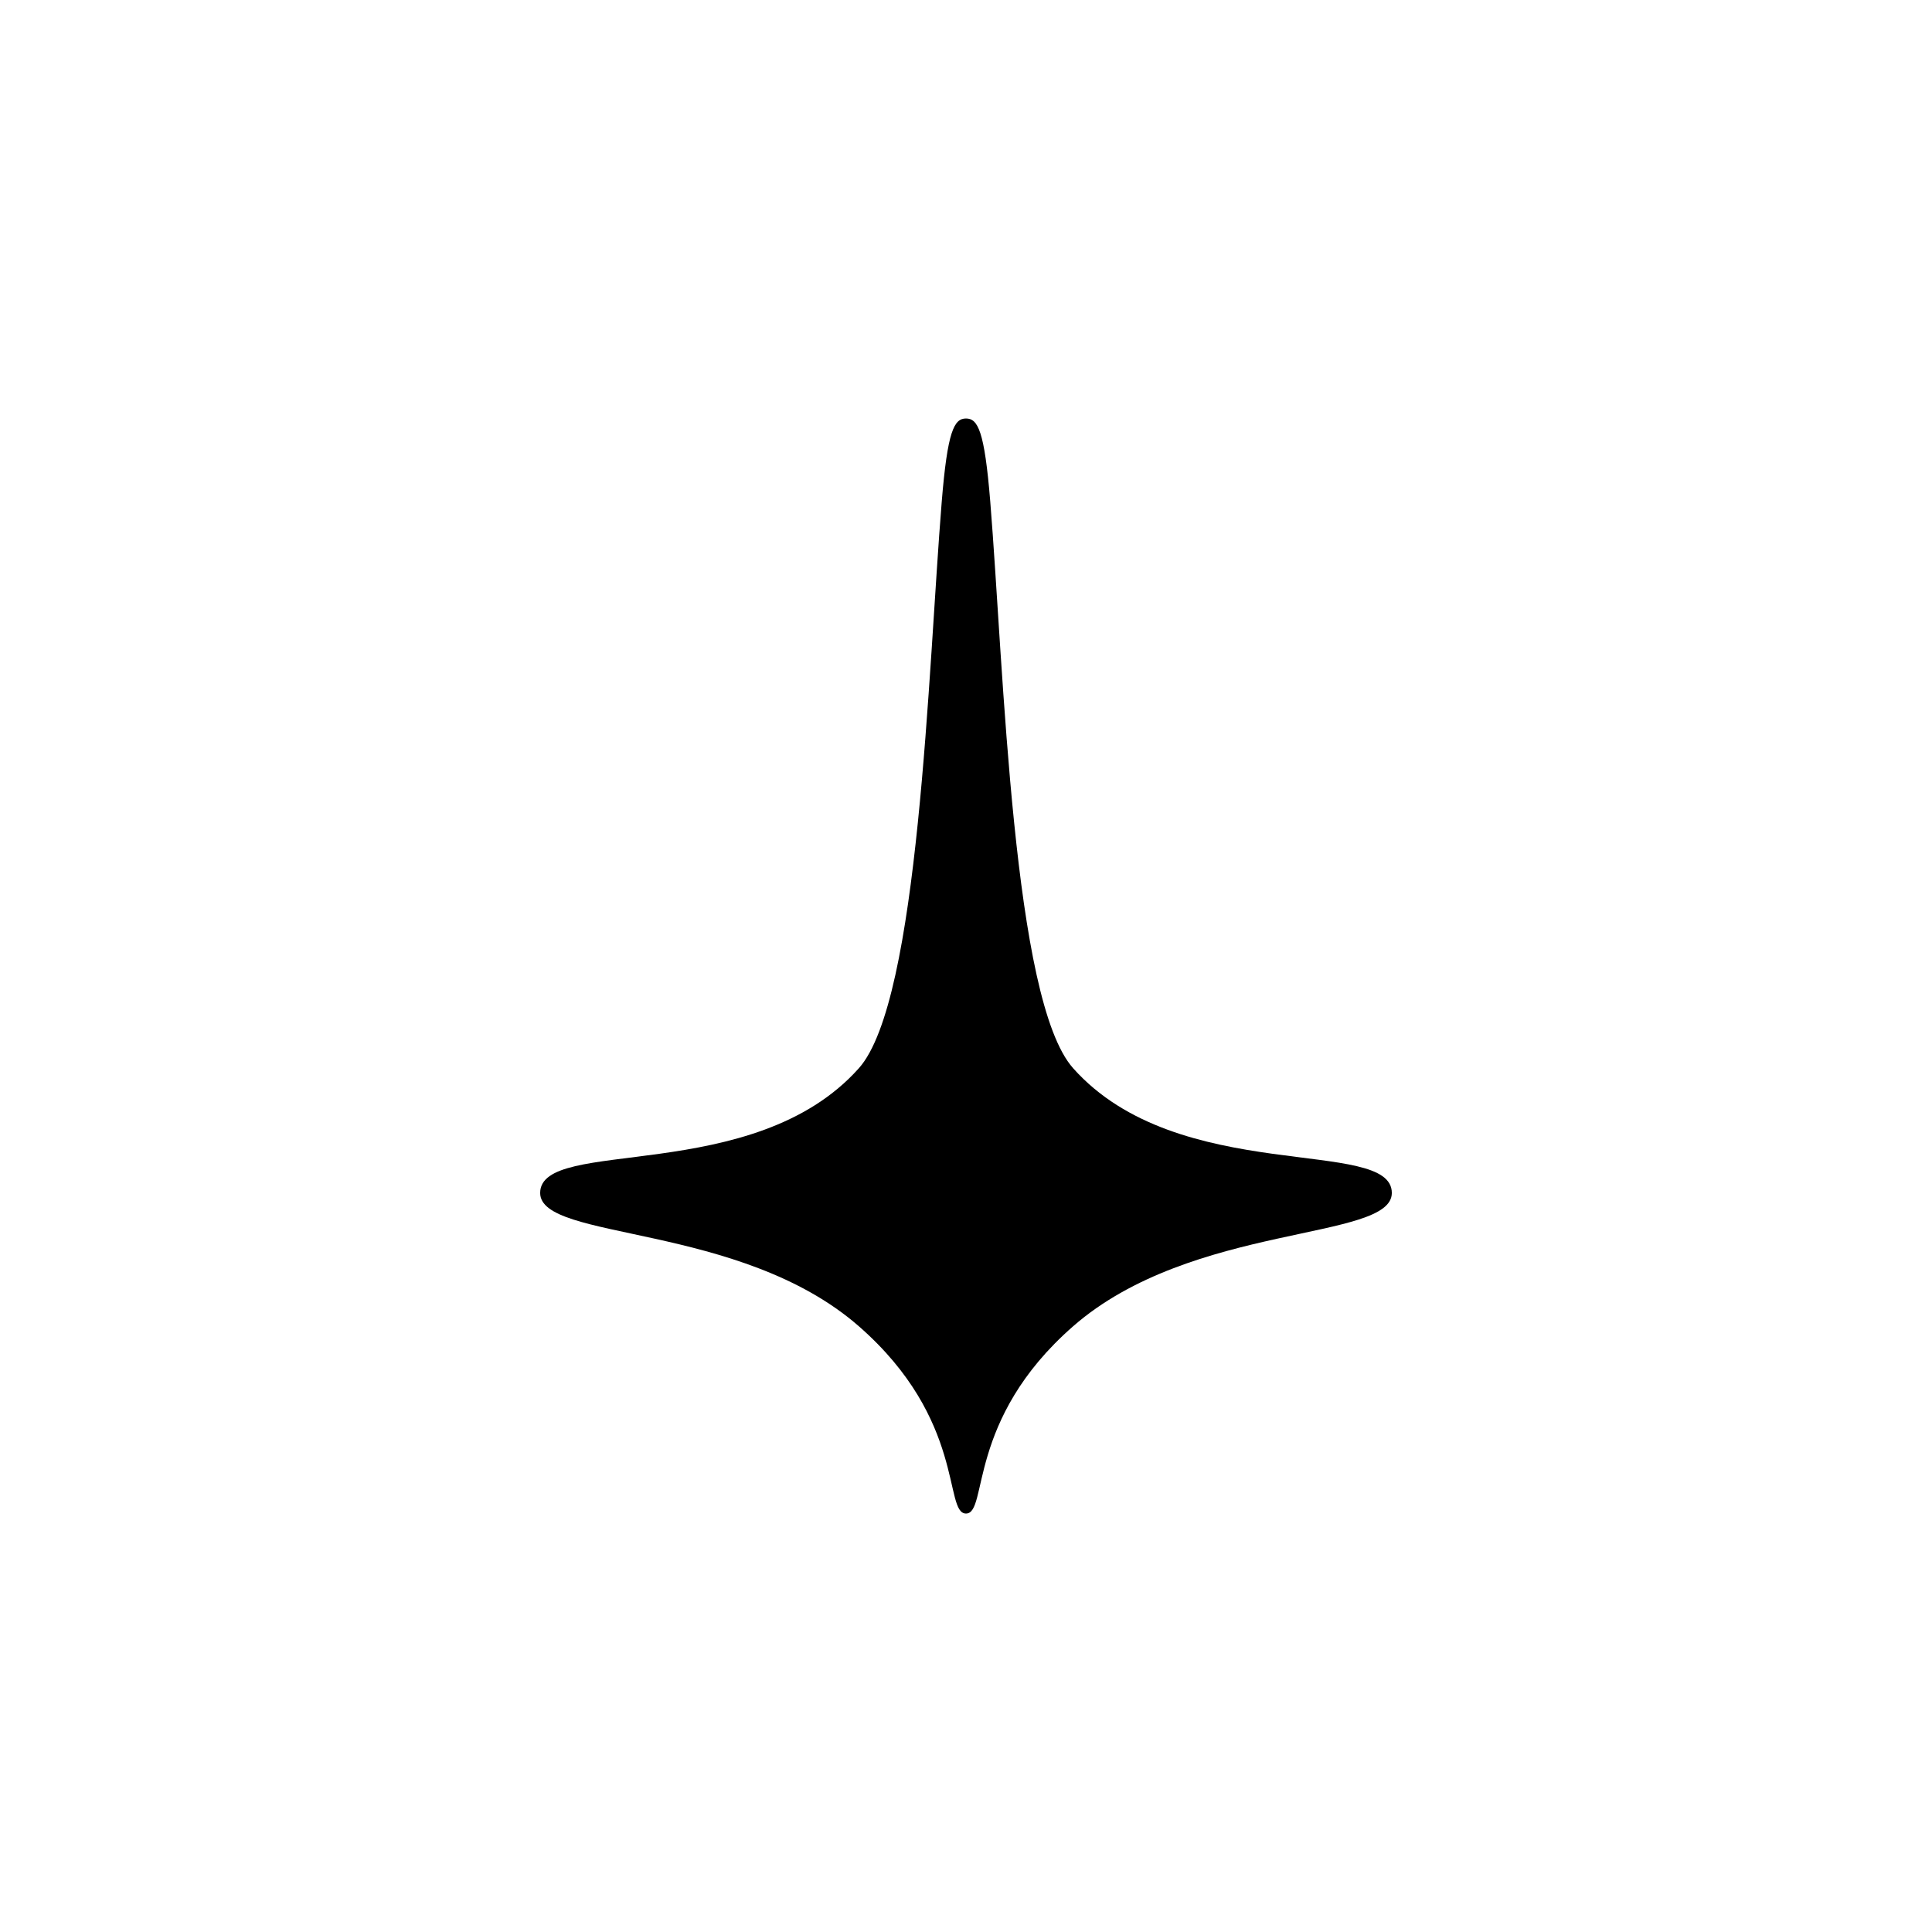 <?xml version="1.0" encoding="UTF-8"?>
<svg  width="752pt" height="752pt" version="1.1" viewBox="0 0 752 752" xmlns="http://www.w3.org/2000/svg">
 <path d="m417.68 415.76c-23.543-26.426-26.914-155.14-32.246-220.63-2.242-27.562-4.84-32.234-9.434-32.234-4.602 0-7.199 4.766-9.449 32.43-5.332 65.531-8.719 194.04-32.23 220.44-41.082 46.109-124.07 26.492-124.07 48.574 0 18.777 77.77 11.422 124.07 51.906 41.676 36.438 32.953 72.875 41.676 72.875s0-36.438 41.68-72.875c46.301-40.48 124.07-33.129 124.07-51.906 0-22.082-82.988-2.465-124.07-48.574z"/>
</svg>

